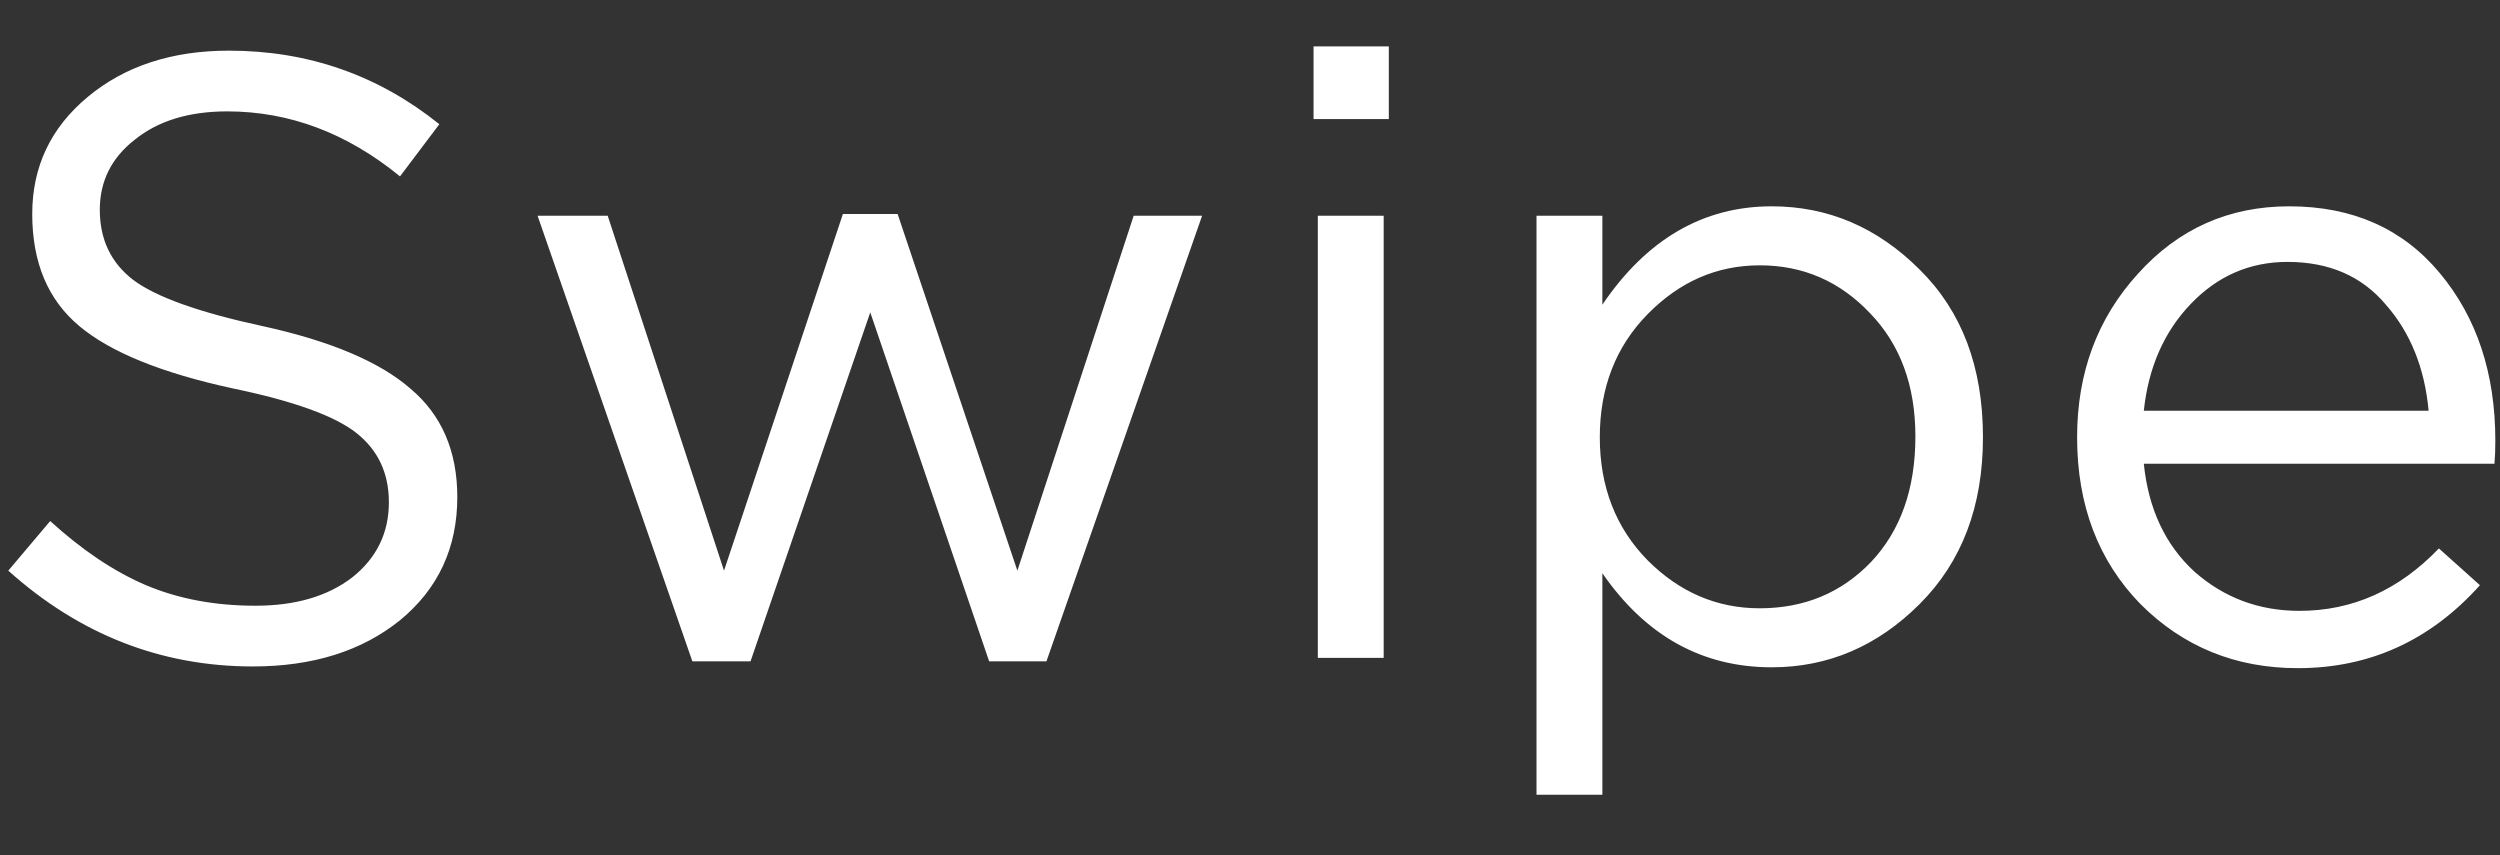 <svg width="38" height="13" viewBox="0 0 38 13" fill="none" xmlns="http://www.w3.org/2000/svg">
<rect x="0" y="0" width="38" height="13" fill="#333333" stroke="none"/>
<path d="M3.844 10.13C2.448 10.13 1.209 9.645 0.126 8.674L0.763 7.92C1.248 8.362 1.733 8.687 2.219 8.895C2.713 9.103 3.267 9.207 3.883 9.207C4.489 9.207 4.979 9.064 5.352 8.778C5.724 8.483 5.911 8.102 5.911 7.634C5.911 7.192 5.746 6.841 5.417 6.581C5.087 6.321 4.463 6.096 3.545 5.905C2.461 5.671 1.681 5.355 1.205 4.956C0.728 4.557 0.49 3.99 0.49 3.253C0.49 2.534 0.771 1.94 1.335 1.472C1.898 1.004 2.613 0.77 3.48 0.77C4.684 0.77 5.75 1.143 6.678 1.888L6.08 2.681C5.274 2.022 4.398 1.693 3.454 1.693C2.873 1.693 2.405 1.836 2.05 2.122C1.694 2.399 1.517 2.755 1.517 3.188C1.517 3.639 1.686 3.994 2.024 4.254C2.37 4.514 3.025 4.748 3.987 4.956C5.018 5.181 5.768 5.498 6.236 5.905C6.712 6.304 6.951 6.854 6.951 7.556C6.951 8.327 6.66 8.951 6.08 9.428C5.499 9.896 4.754 10.13 3.844 10.13ZM10.524 10.052L8.171 3.279H9.237L11.005 8.674L12.812 3.253H13.644L15.464 8.674L17.232 3.279H18.272L15.906 10.052H15.035L13.228 4.748L11.408 10.052H10.524ZM19.966 1.81V0.705H21.11V1.81H19.966ZM20.031 10V3.279H21.032V10H20.031ZM23.355 12.08V3.279H24.356V4.631C25.032 3.634 25.89 3.136 26.93 3.136C27.788 3.136 28.538 3.457 29.179 4.098C29.821 4.731 30.141 5.58 30.141 6.646C30.141 7.695 29.821 8.54 29.179 9.181C28.538 9.822 27.788 10.143 26.93 10.143C25.873 10.143 25.015 9.666 24.356 8.713V12.08H23.355ZM26.748 9.246C27.424 9.246 27.988 9.012 28.438 8.544C28.889 8.067 29.114 7.43 29.114 6.633C29.114 5.862 28.885 5.238 28.425 4.761C27.966 4.276 27.407 4.033 26.748 4.033C26.098 4.033 25.531 4.28 25.045 4.774C24.56 5.268 24.317 5.892 24.317 6.646C24.317 7.4 24.56 8.024 25.045 8.518C25.531 9.003 26.098 9.246 26.748 9.246ZM32.586 7.049C32.656 7.734 32.911 8.28 33.353 8.687C33.804 9.086 34.337 9.285 34.952 9.285C35.758 9.285 36.465 8.969 37.071 8.336L37.695 8.895C36.941 9.736 36.018 10.156 34.926 10.156C33.981 10.156 33.184 9.831 32.534 9.181C31.893 8.522 31.572 7.677 31.572 6.646C31.572 5.667 31.88 4.839 32.495 4.163C33.111 3.478 33.877 3.136 34.796 3.136C35.758 3.136 36.521 3.474 37.084 4.15C37.648 4.826 37.929 5.675 37.929 6.698C37.929 6.828 37.925 6.945 37.916 7.049H32.586ZM32.586 6.243H36.915C36.855 5.593 36.638 5.056 36.265 4.631C35.901 4.198 35.403 3.981 34.77 3.981C34.198 3.981 33.709 4.193 33.301 4.618C32.894 5.043 32.656 5.584 32.586 6.243Z" fill="white"/>
</svg>
